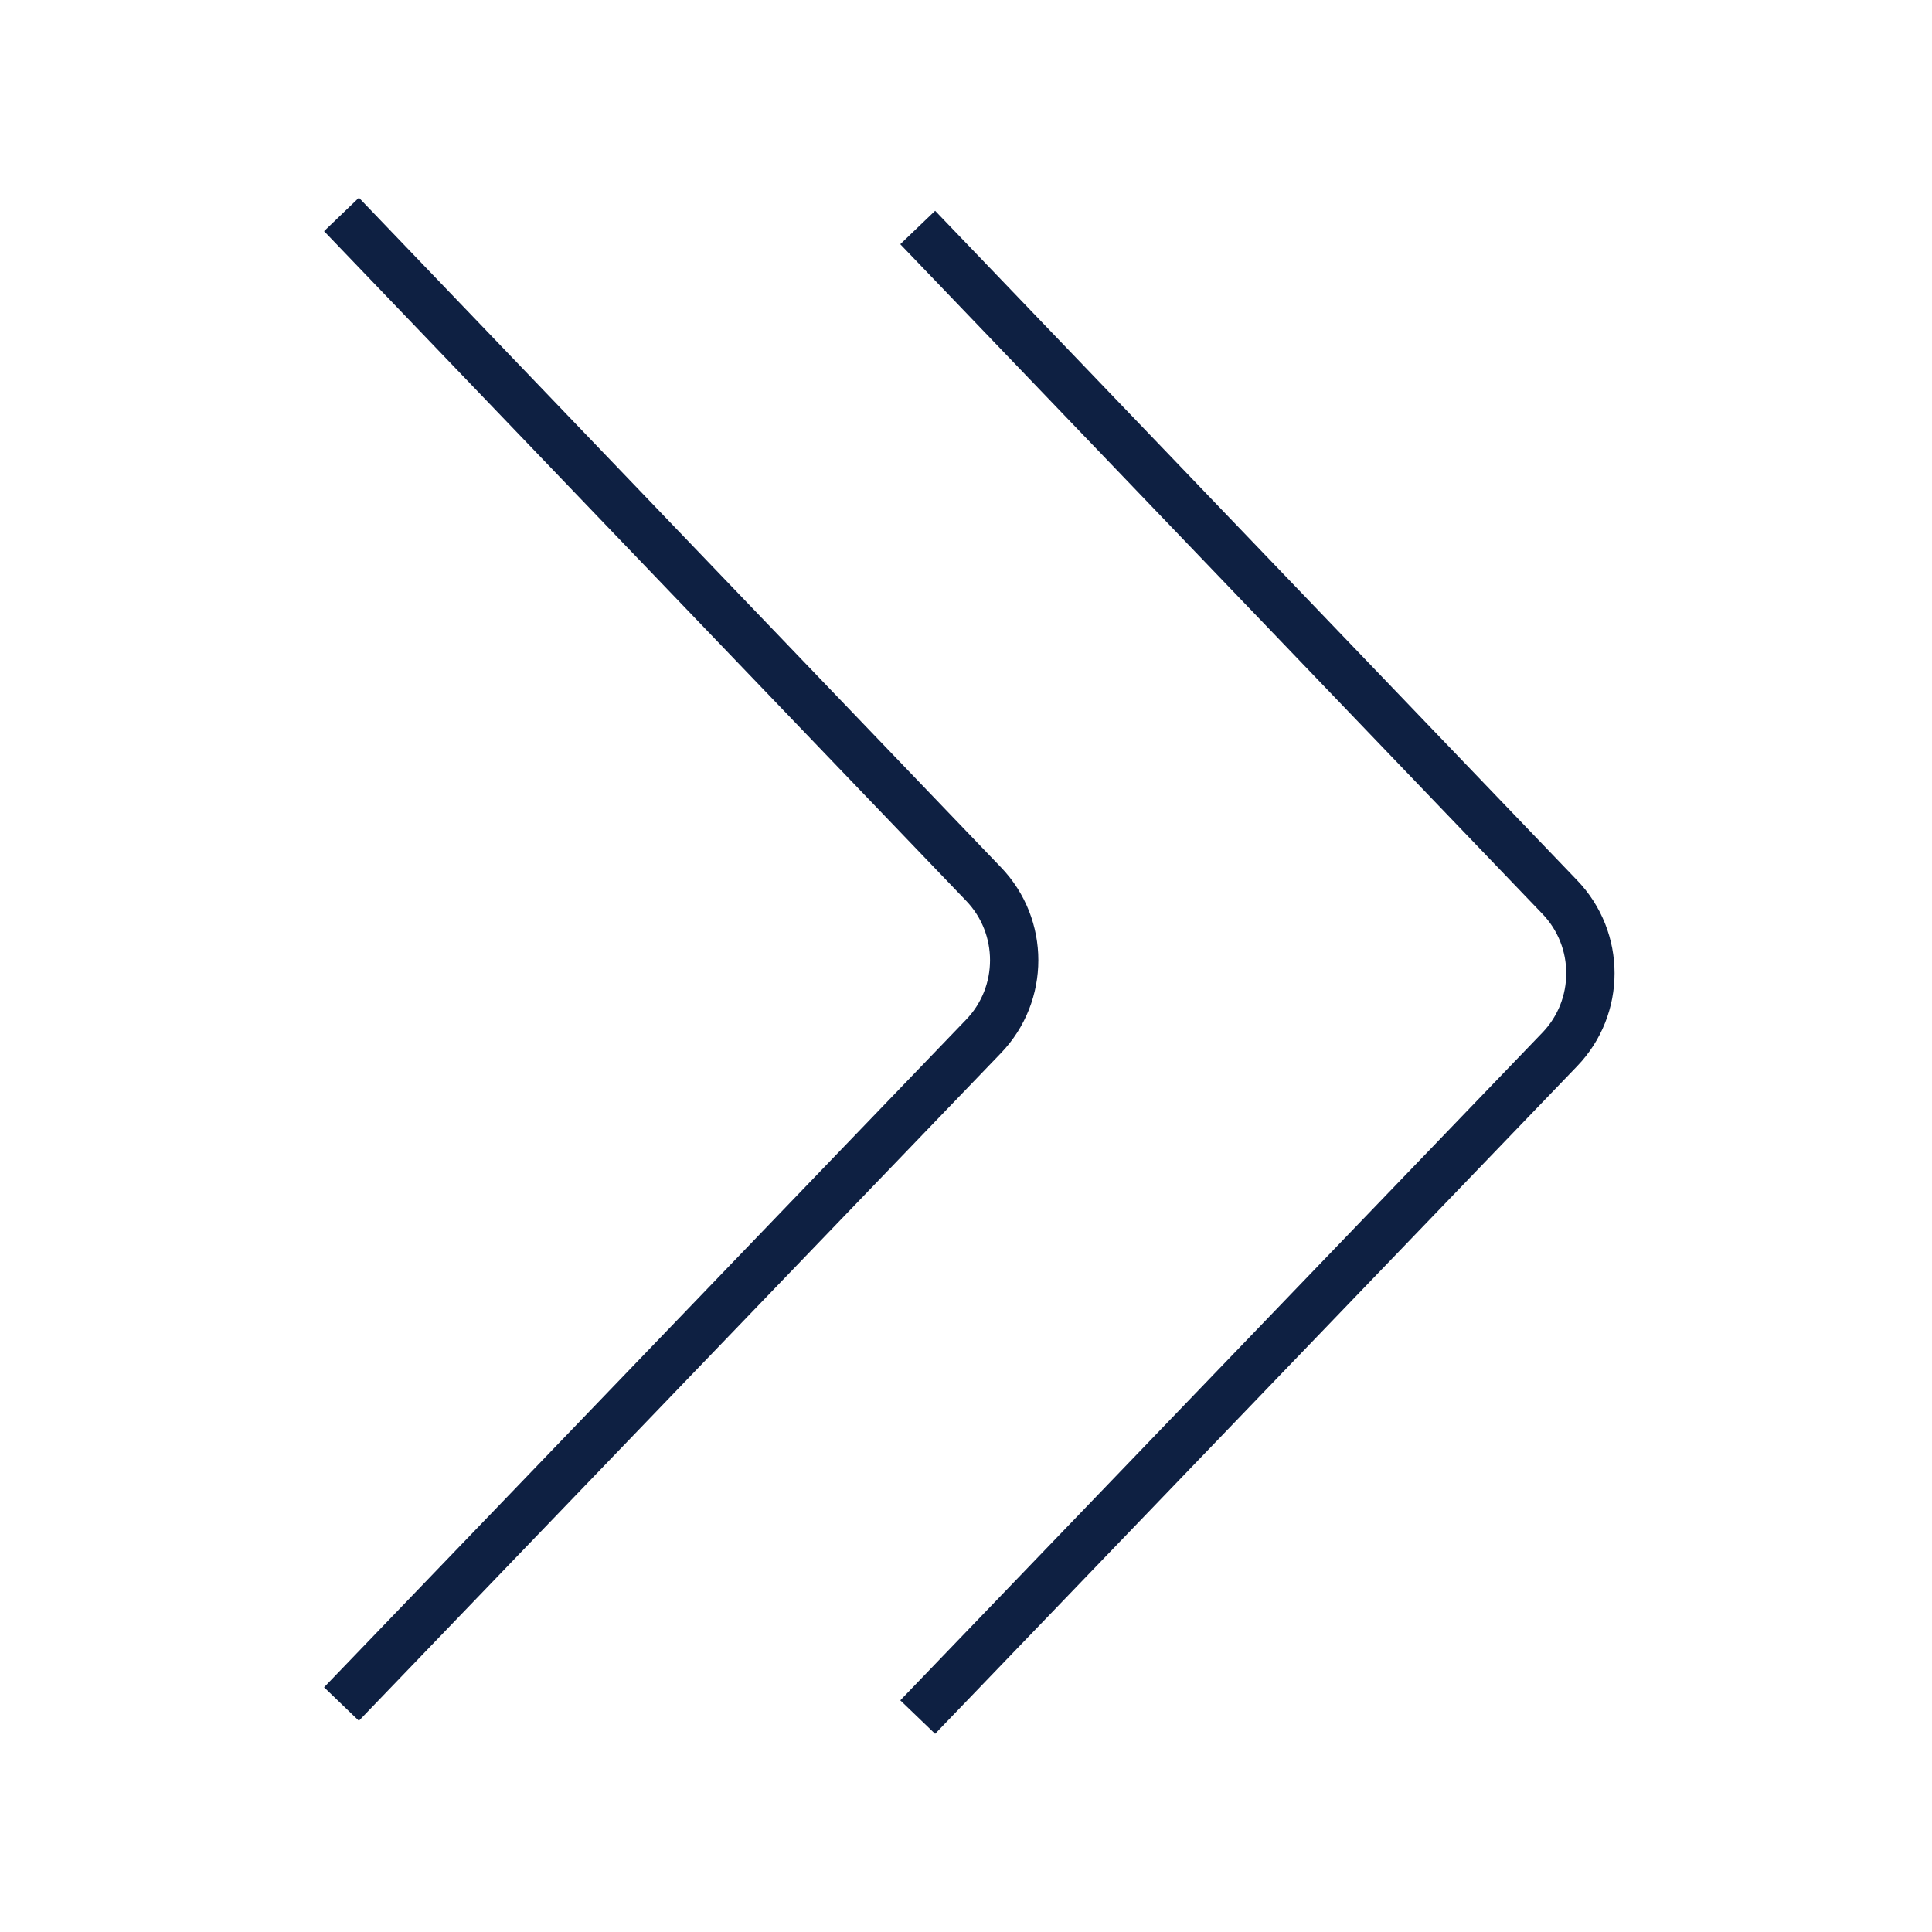 <svg width="40" height="40" viewBox="0 0 40 40" fill="none" xmlns="http://www.w3.org/2000/svg">
<path d="M7.07 4.44L20.36 18.3C21.21 19.18 21.21 20.58 20.36 21.46L7.07 35.28" stroke="#0E2042" strokeWidth="1.5" strokeLinecap="round" strokeLinejoin="round"/>
<path d="M19 4.71L32.29 18.57C33.14 19.45 33.14 20.85 32.29 21.73L19 35.55" stroke="#0E2042" strokeWidth="1.5" strokeLinecap="round" strokeLinejoin="round"/>
</svg>
